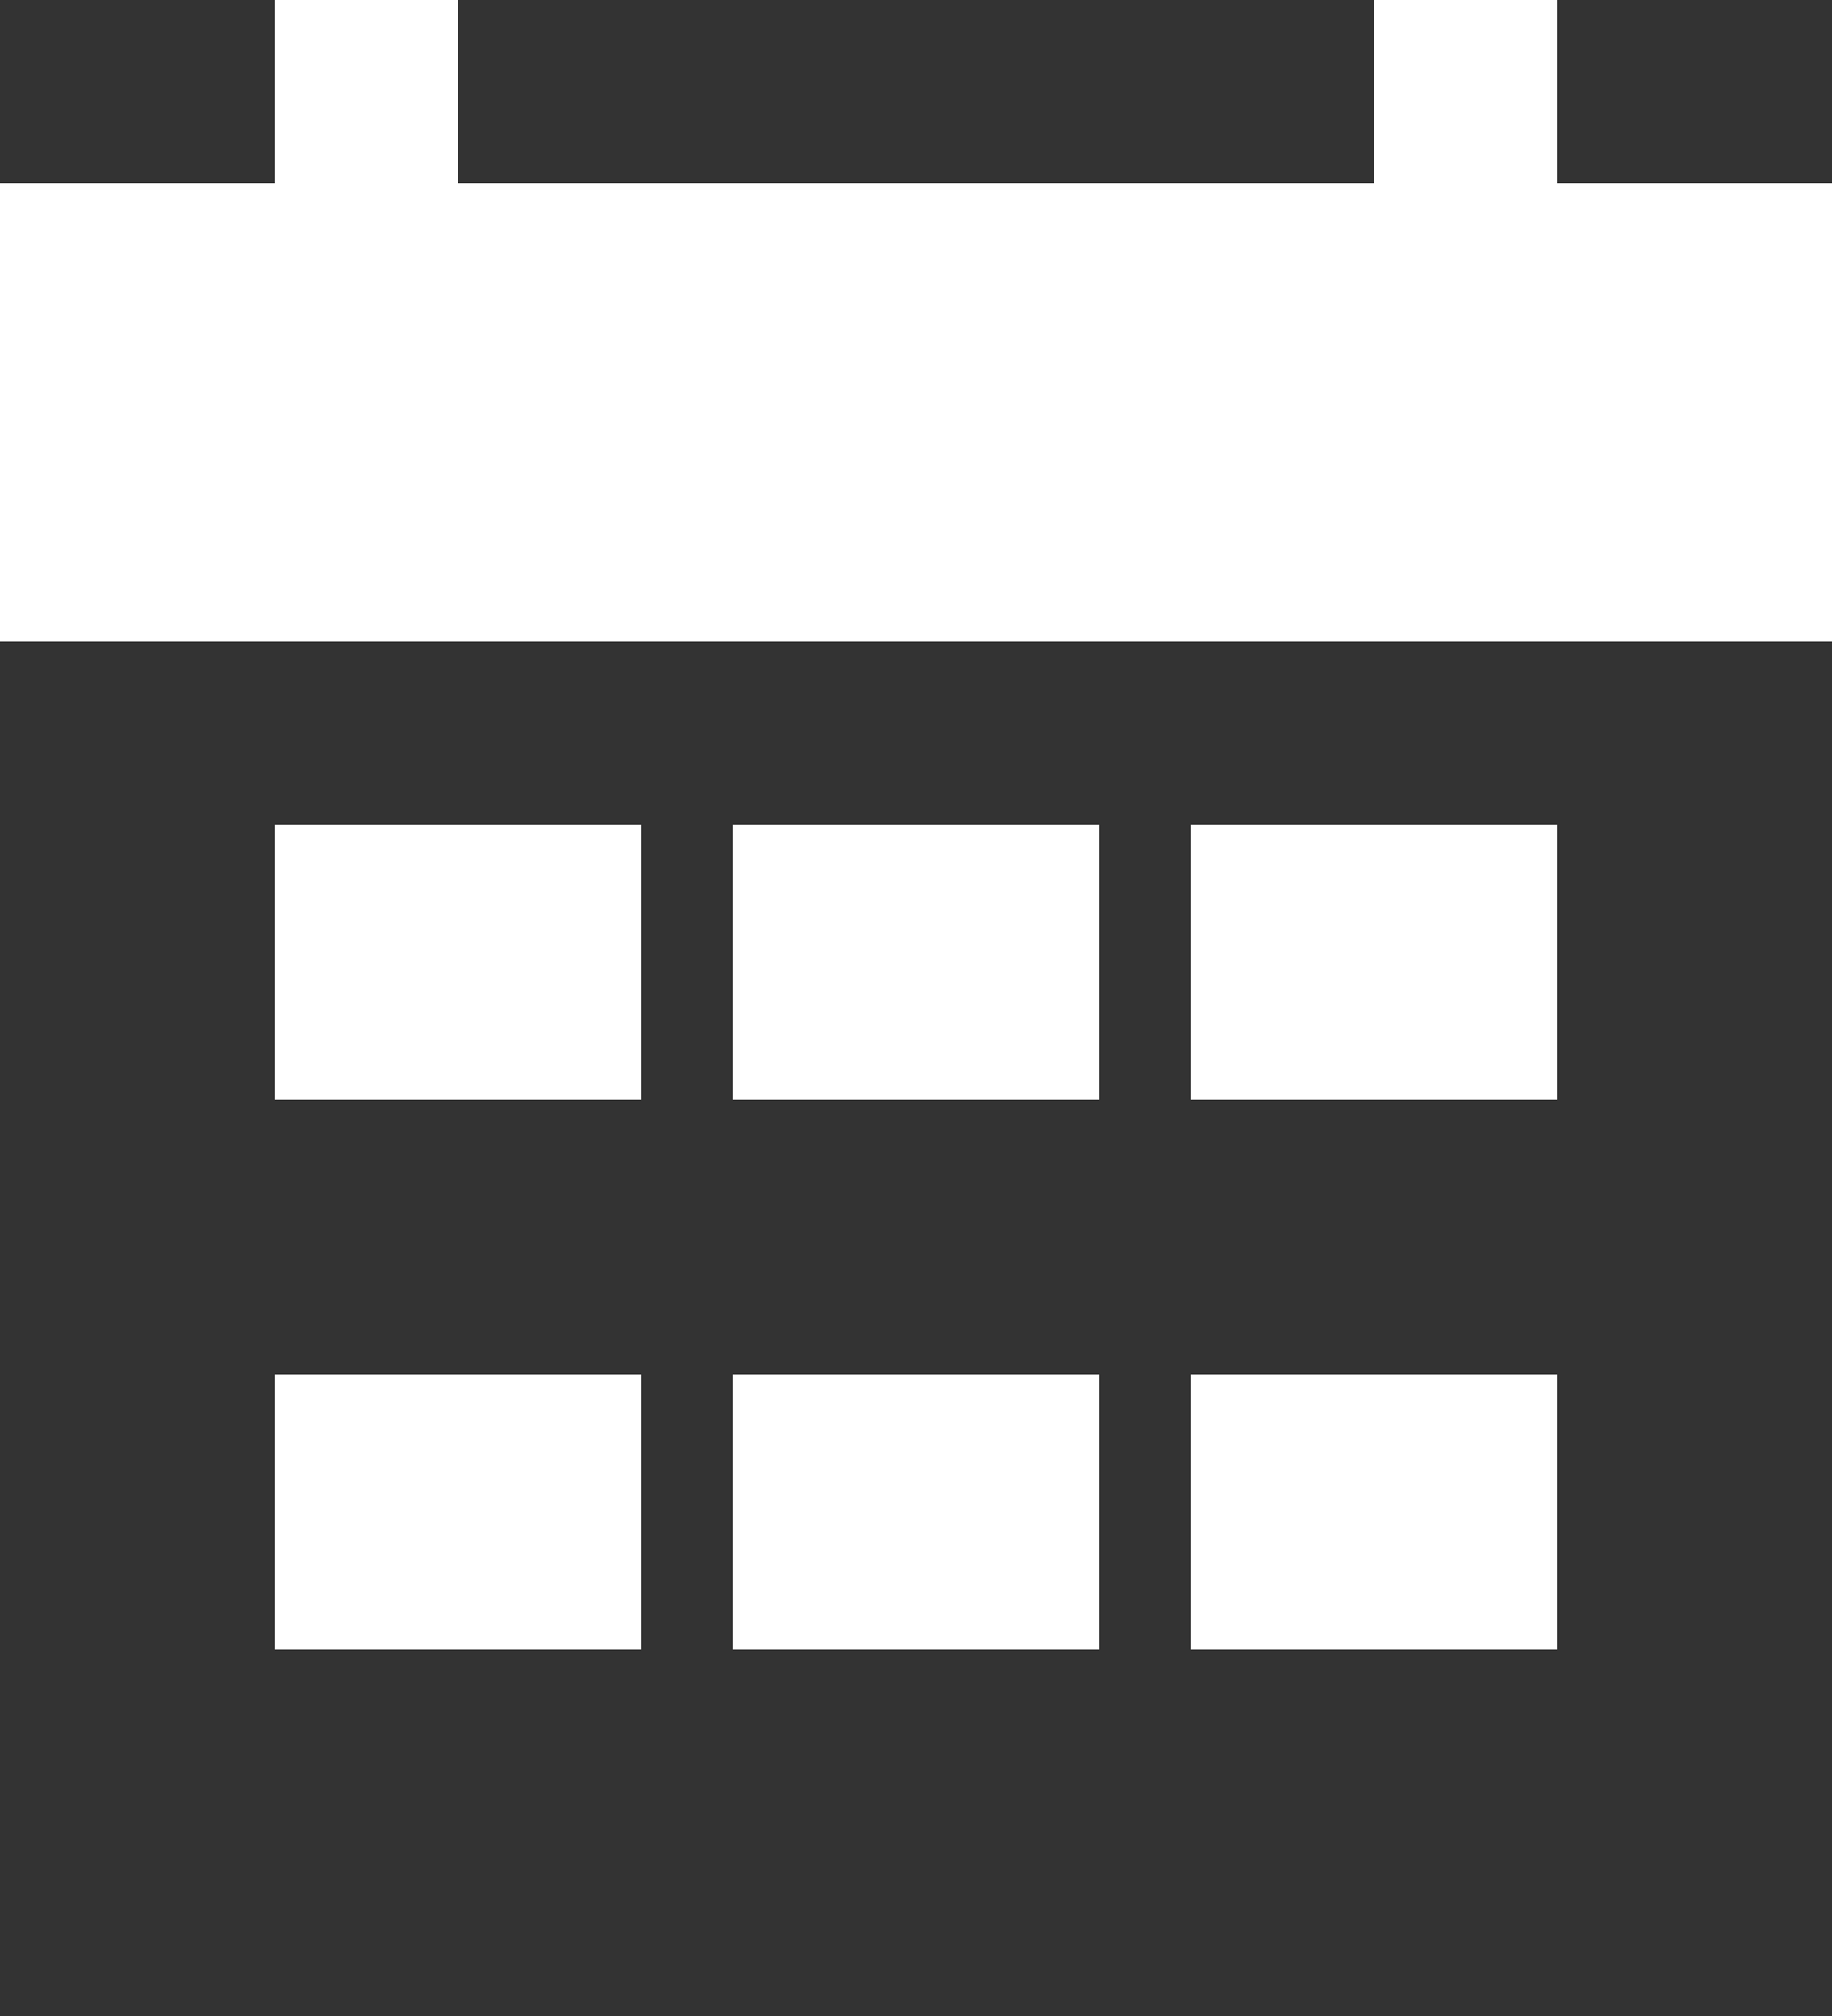<svg width="20" height="22" viewBox="0 0 20 22" version="1.1" xmlns="http://www.w3.org/2000/svg" xmlns:xlink="http://www.w3.org/1999/xlink">
<rect x="0" y="0" width="20" height="22" fill="#333333" stroke="none"/>
<title>Group</title>
<desc>Created using Figma</desc>
<g id="Canvas" transform="translate(44808 24166)">
<g id="Group">
<g id="Rectangle 5">
<mask id="mask0_outline_ins">
<use xlink:href="#path0_fill" fill="white" transform="translate(-44808 -24164)"/>
</mask>
<g mask="url(#mask0_outline_ins)">
<use xlink:href="#path1_stroke_2x" transform="translate(-44808 -24164)" fill="#FFFFFF"/>
</g>
</g>
<g id="Rectangle 6">
<use xlink:href="#path2_fill" transform="translate(-44808 -24164)" fill="#FFFFFF"/>
</g>
<g id="Rectangle 7">
<use xlink:href="#path3_fill" transform="translate(-44805 -24166)" fill="#FFFFFF"/>
</g>
<g id="Rectangle 7.2">
<use xlink:href="#path4_fill" transform="translate(-44805 -24157)" fill="#FFFFFF"/>
</g>
<g id="Rectangle 7.3">
<use xlink:href="#path4_fill" transform="translate(-44800 -24157)" fill="#FFFFFF"/>
</g>
<g id="Rectangle 7.4">
<use xlink:href="#path4_fill" transform="translate(-44795 -24157)" fill="#FFFFFF"/>
</g>
<g id="Rectangle 7.5">
<use xlink:href="#path4_fill" transform="translate(-44805 -24151)" fill="#FFFFFF"/>
</g>
<g id="Rectangle 7.6">
<use xlink:href="#path4_fill" transform="translate(-44800 -24151)" fill="#FFFFFF"/>
</g>
<g id="Rectangle 7.7">
<use xlink:href="#path4_fill" transform="translate(-44795 -24151)" fill="#FFFFFF"/>
</g>
<g id="Rectangle 7.1">
<use xlink:href="#path3_fill" transform="translate(-44793 -24166)" fill="#FFFFFF"/>
</g>
</g>
</g>
<defs>
<path id="path0_fill" d="M 0 0L 20 0L 20 20L 0 20L 0 0Z"/>
<path id="path1_stroke_2x" d="M 0 0L 0 -1L -1 -1L -1 0L 0 0ZM 20 0L 21 0L 21 -1L 20 -1L 20 0ZM 20 20L 20 21L 21 21L 21 20L 20 20ZM 0 20L -1 20L -1 21L 0 21L 0 20ZM 0 1L 20 1L 20 -1L 0 -1L 0 1ZM 19 0L 19 20L 21 20L 21 0L 19 0ZM 20 19L 0 19L 0 21L 20 21L 20 19ZM 1 20L 1 0L -1 0L -1 20L 1 20Z"/>
<path id="path2_fill" d="M 0 0L 20 0L 20 5L 0 5L 0 0Z"/>
<path id="path3_fill" d="M 0 0L 2 0L 2 4L 0 4L 0 0Z"/>
<path id="path4_fill" d="M 0 0L 4 0L 4 3L 0 3L 0 0Z"/>
</defs>
</svg>
